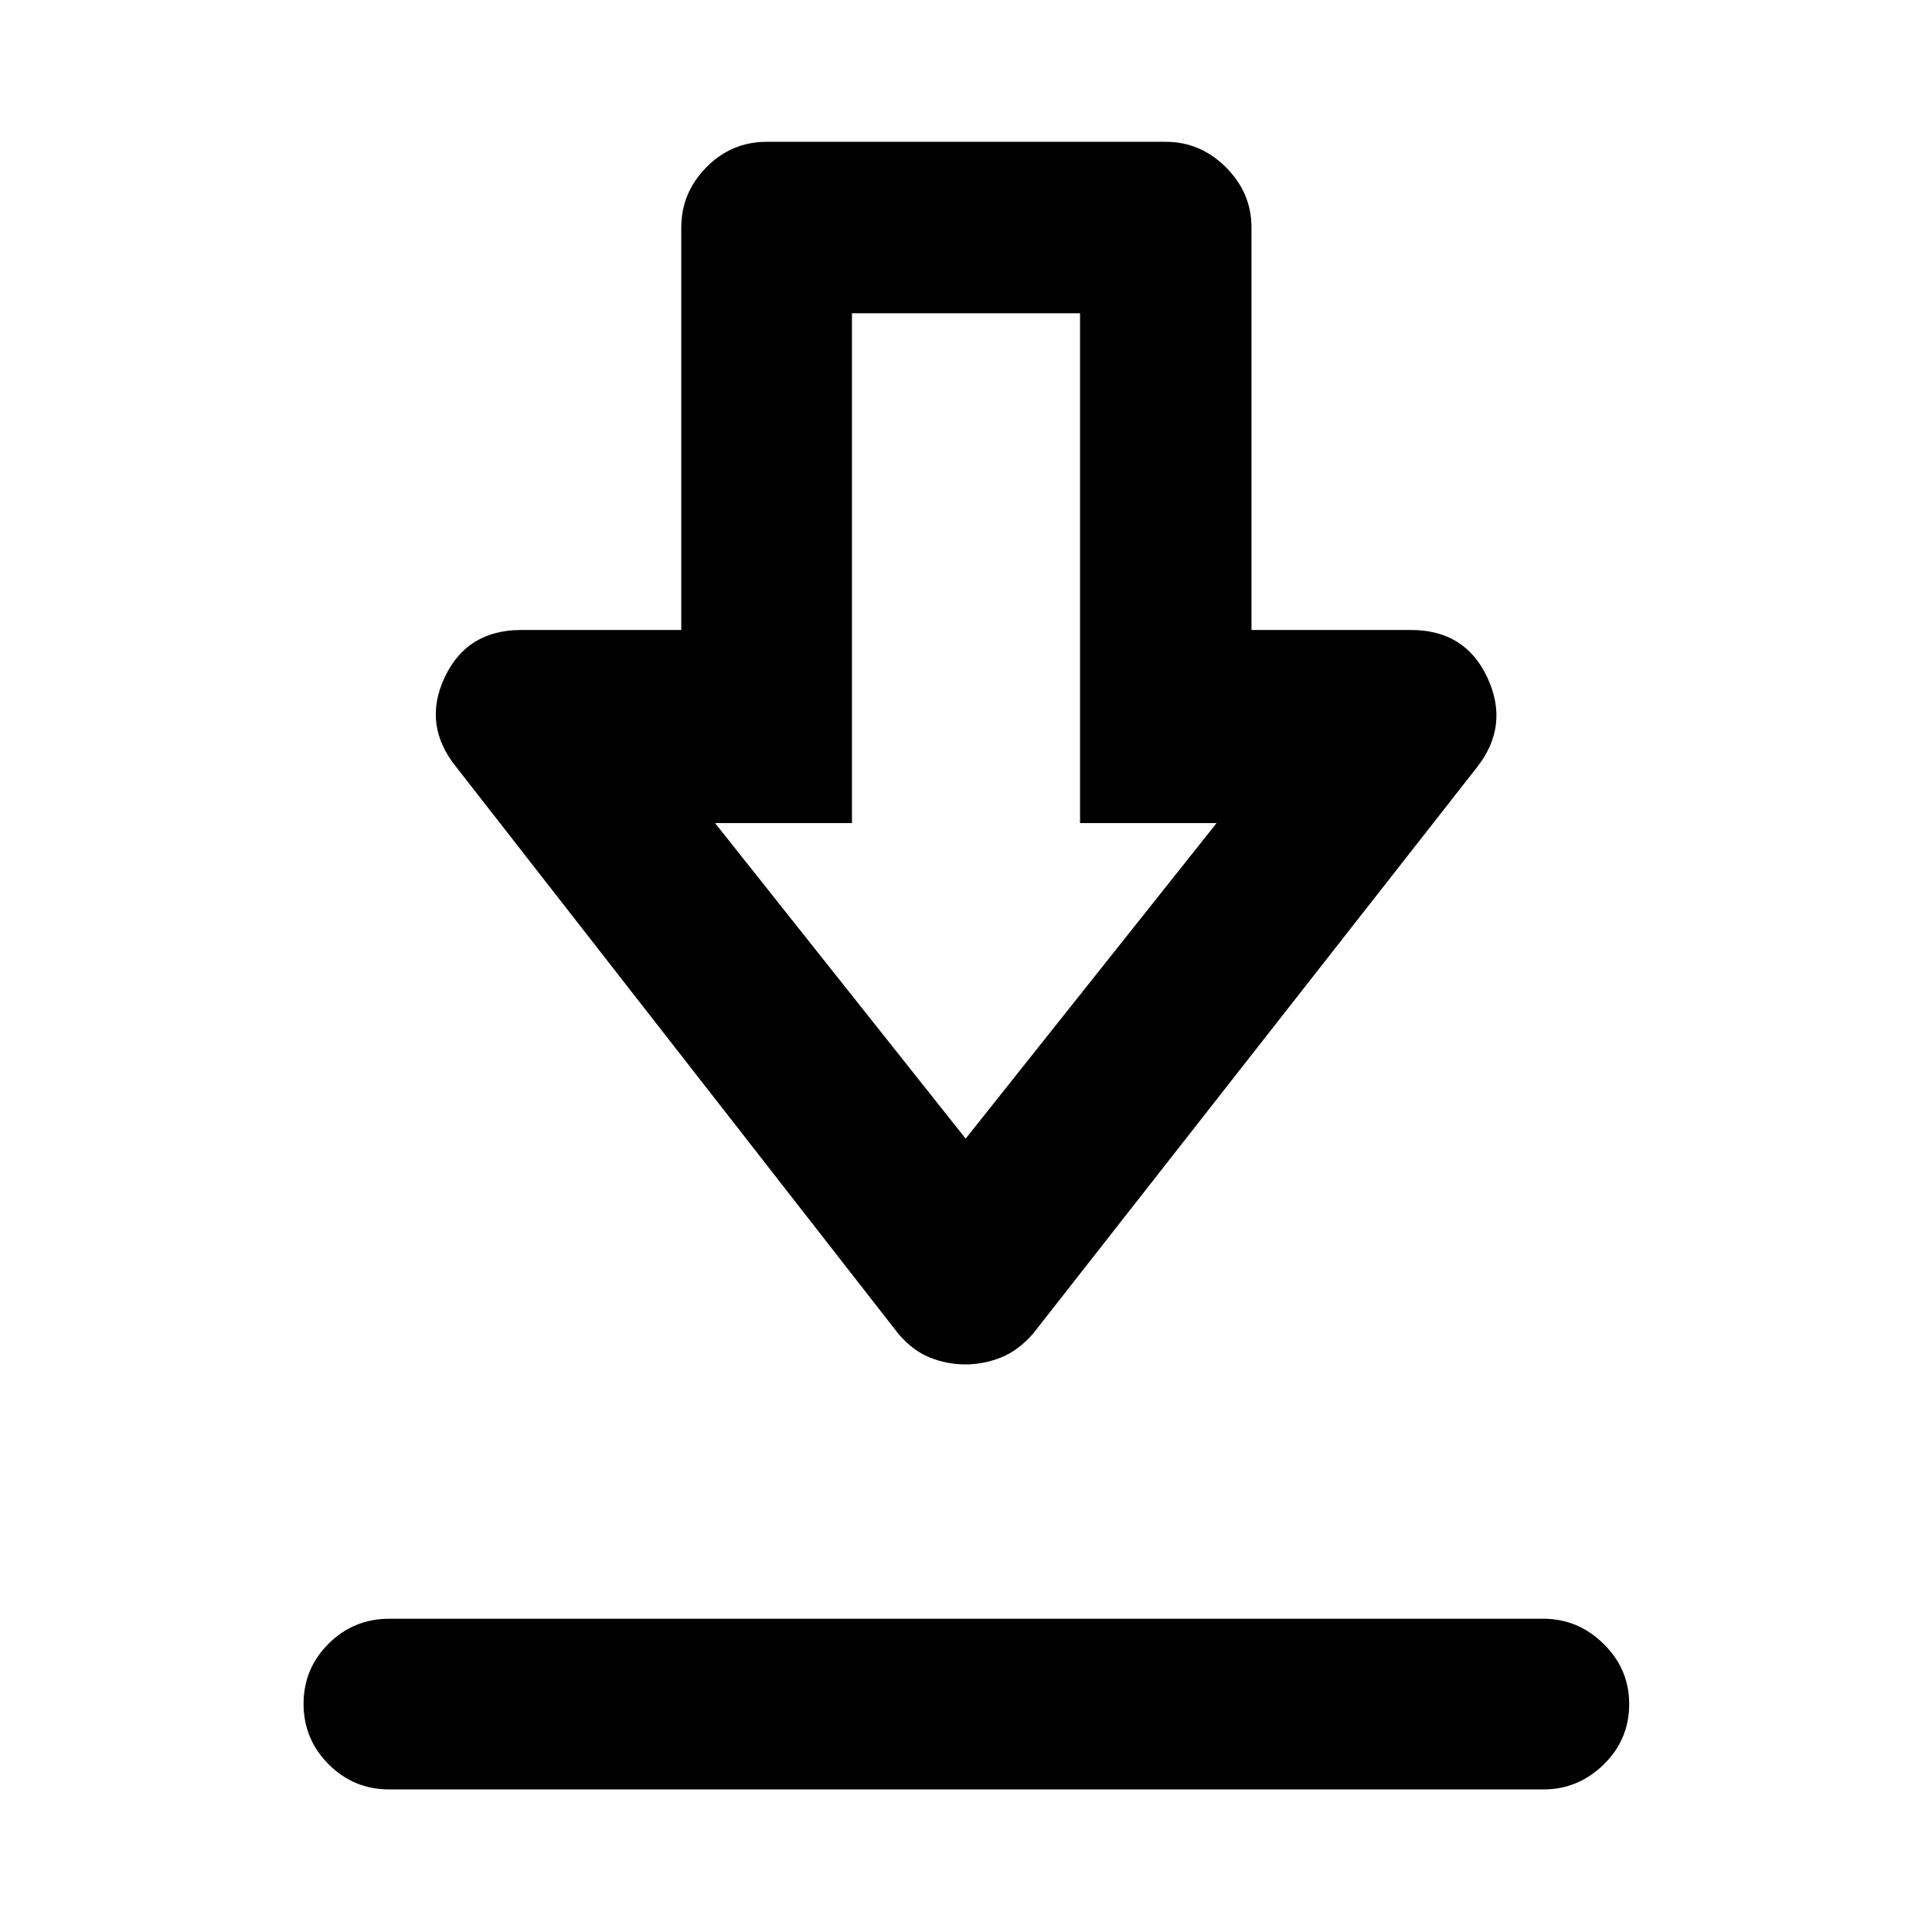 <svg xmlns="http://www.w3.org/2000/svg" height="40" viewBox="0 -960 960 960" width="40"><path d="M193.413-70.84q-17.667 0-30.12-12.486-12.453-12.487-12.453-30.037 0-17.55 12.453-29.919 12.453-12.37 30.12-12.37h573.508q17.236 0 29.926 12.512 12.69 12.511 12.69 29.844 0 17.717-12.69 30.087-12.69 12.37-29.926 12.37H193.413ZM479.67-282.037q-9.064 0-17.613-3.409t-15.659-11.793L226.905-578.61q-17.066-20.921-6.036-44.638 11.03-23.718 38.172-23.718h79.48v-200.002q0-17.217 12.453-29.893 12.453-12.676 30.12-12.676H579.24q17.236 0 29.926 12.676 12.69 12.676 12.69 29.893v200.002h79.271q26.983 0 38.008 23.795 11.026 23.794-5.329 44.561L513.268-297.239q-7.365 8.384-15.95 11.793-8.585 3.409-17.648 3.409Zm.163-112.182 124.682-156.789h-67.848v-253.34H423.333v253.34h-68.014l124.514 156.789ZM480-551.008Z"/></svg>